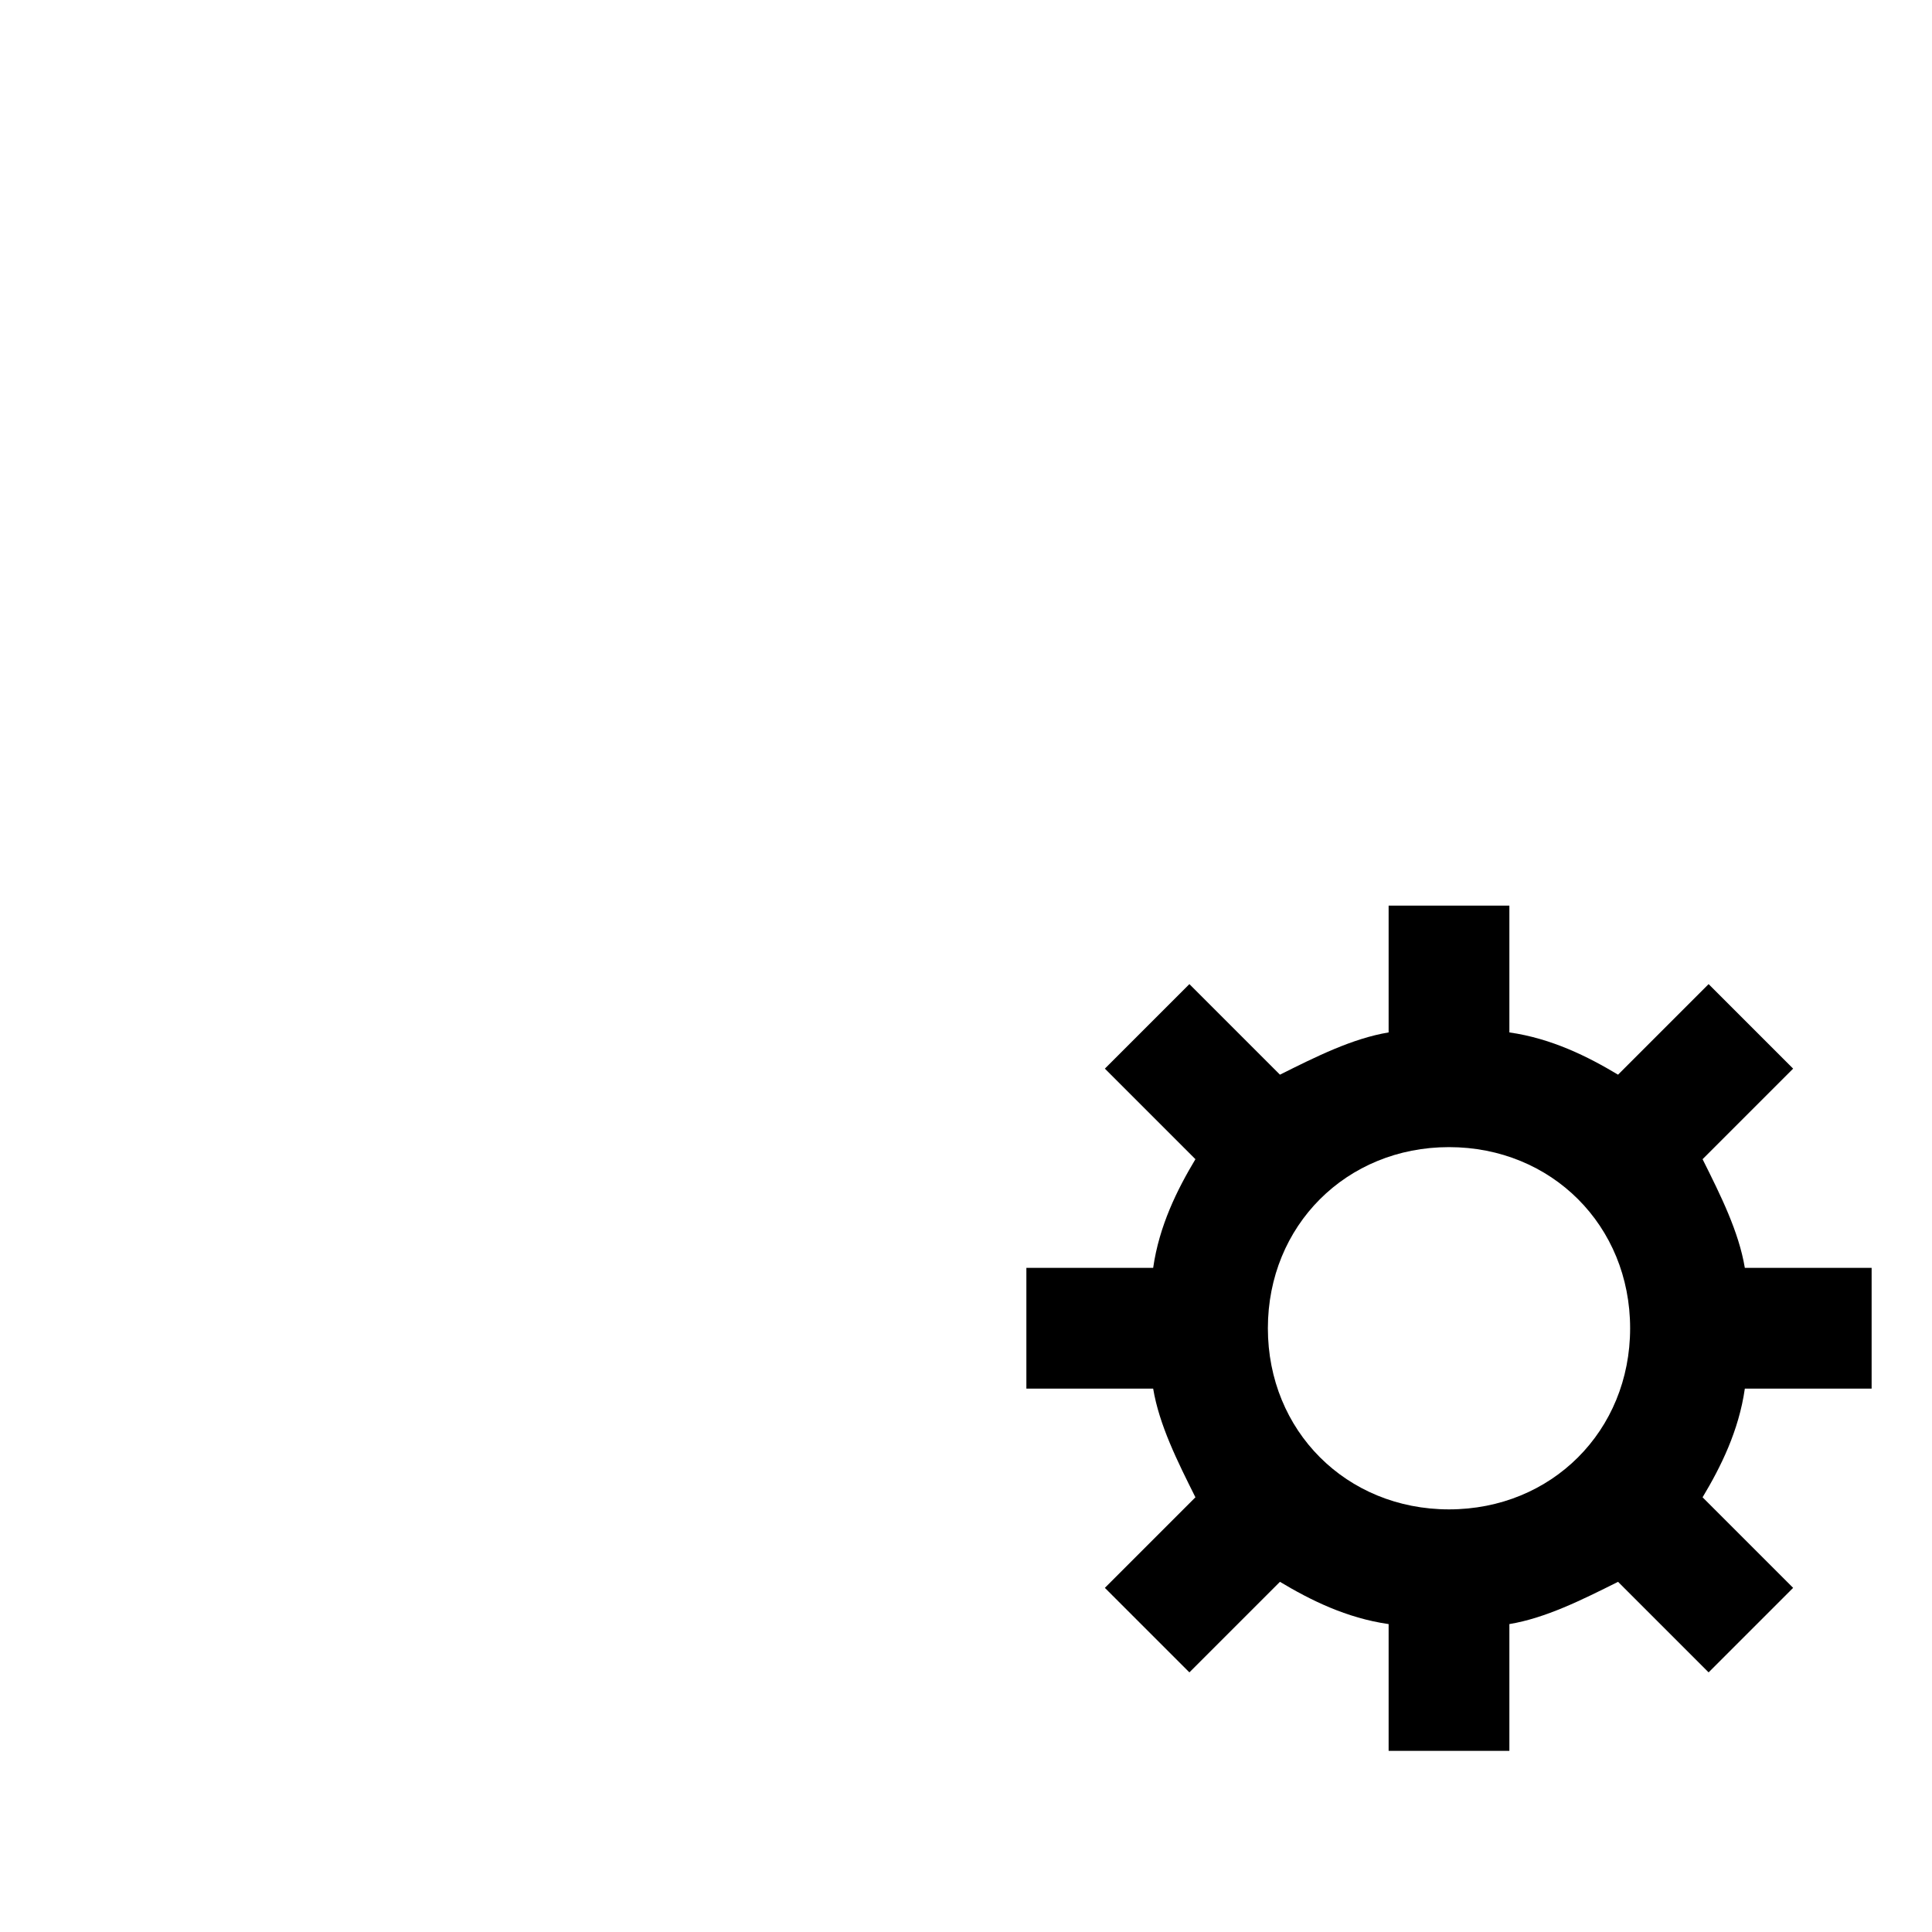 <svg width="24" height="24" viewBox="0 0 24 24" fill="none" xmlns="http://www.w3.org/2000/svg">
<g clip-path="url(#clip0_7117_27866)">
<path d="M12 20.25C9.3 20.25 6.675 18.9 5.1 16.5H9V15H3V21H4.5V18.225C6.375 20.475 9.075 21.75 12 21.75V20.25Z" />
<path d="M23.25 17.25V15.75H21.675C21.6 15.3 21.375 14.85 21.15 14.4L22.275 13.275L21.225 12.225L20.1 13.35C19.725 13.125 19.275 12.9 18.75 12.825V11.25H17.25V12.825C16.8 12.9 16.35 13.125 15.9 13.35L14.775 12.225L13.725 13.275L14.85 14.4C14.625 14.775 14.4 15.225 14.325 15.75H12.75V17.25H14.325C14.4 17.7 14.625 18.15 14.85 18.6L13.725 19.725L14.775 20.775L15.9 19.65C16.275 19.875 16.725 20.1 17.25 20.175V21.75H18.75V20.175C19.2 20.1 19.65 19.875 20.1 19.65L21.225 20.775L22.275 19.725L21.15 18.6C21.375 18.225 21.6 17.775 21.675 17.25H23.25ZM18 18.75C16.725 18.75 15.75 17.775 15.75 16.5C15.75 15.225 16.725 14.25 18 14.25C19.275 14.25 20.25 15.225 20.25 16.5C20.25 17.775 19.275 18.75 18 18.75Z" fill="currentColor"/>
<path d="M15 7.5H18.9C16.425 3.675 11.325 2.625 7.5 5.1C5.175 6.6 3.75 9.225 3.75 12H2.25C2.25 6.6 6.6 2.25 12 2.25C14.925 2.25 17.625 3.525 19.5 5.775V3H21V9H15V7.5Z" />
</g>
<defs>
<clipPath id="clip0_7117_27866">
<rect width="24" height="24"  />
</clipPath>
</defs>
</svg>
